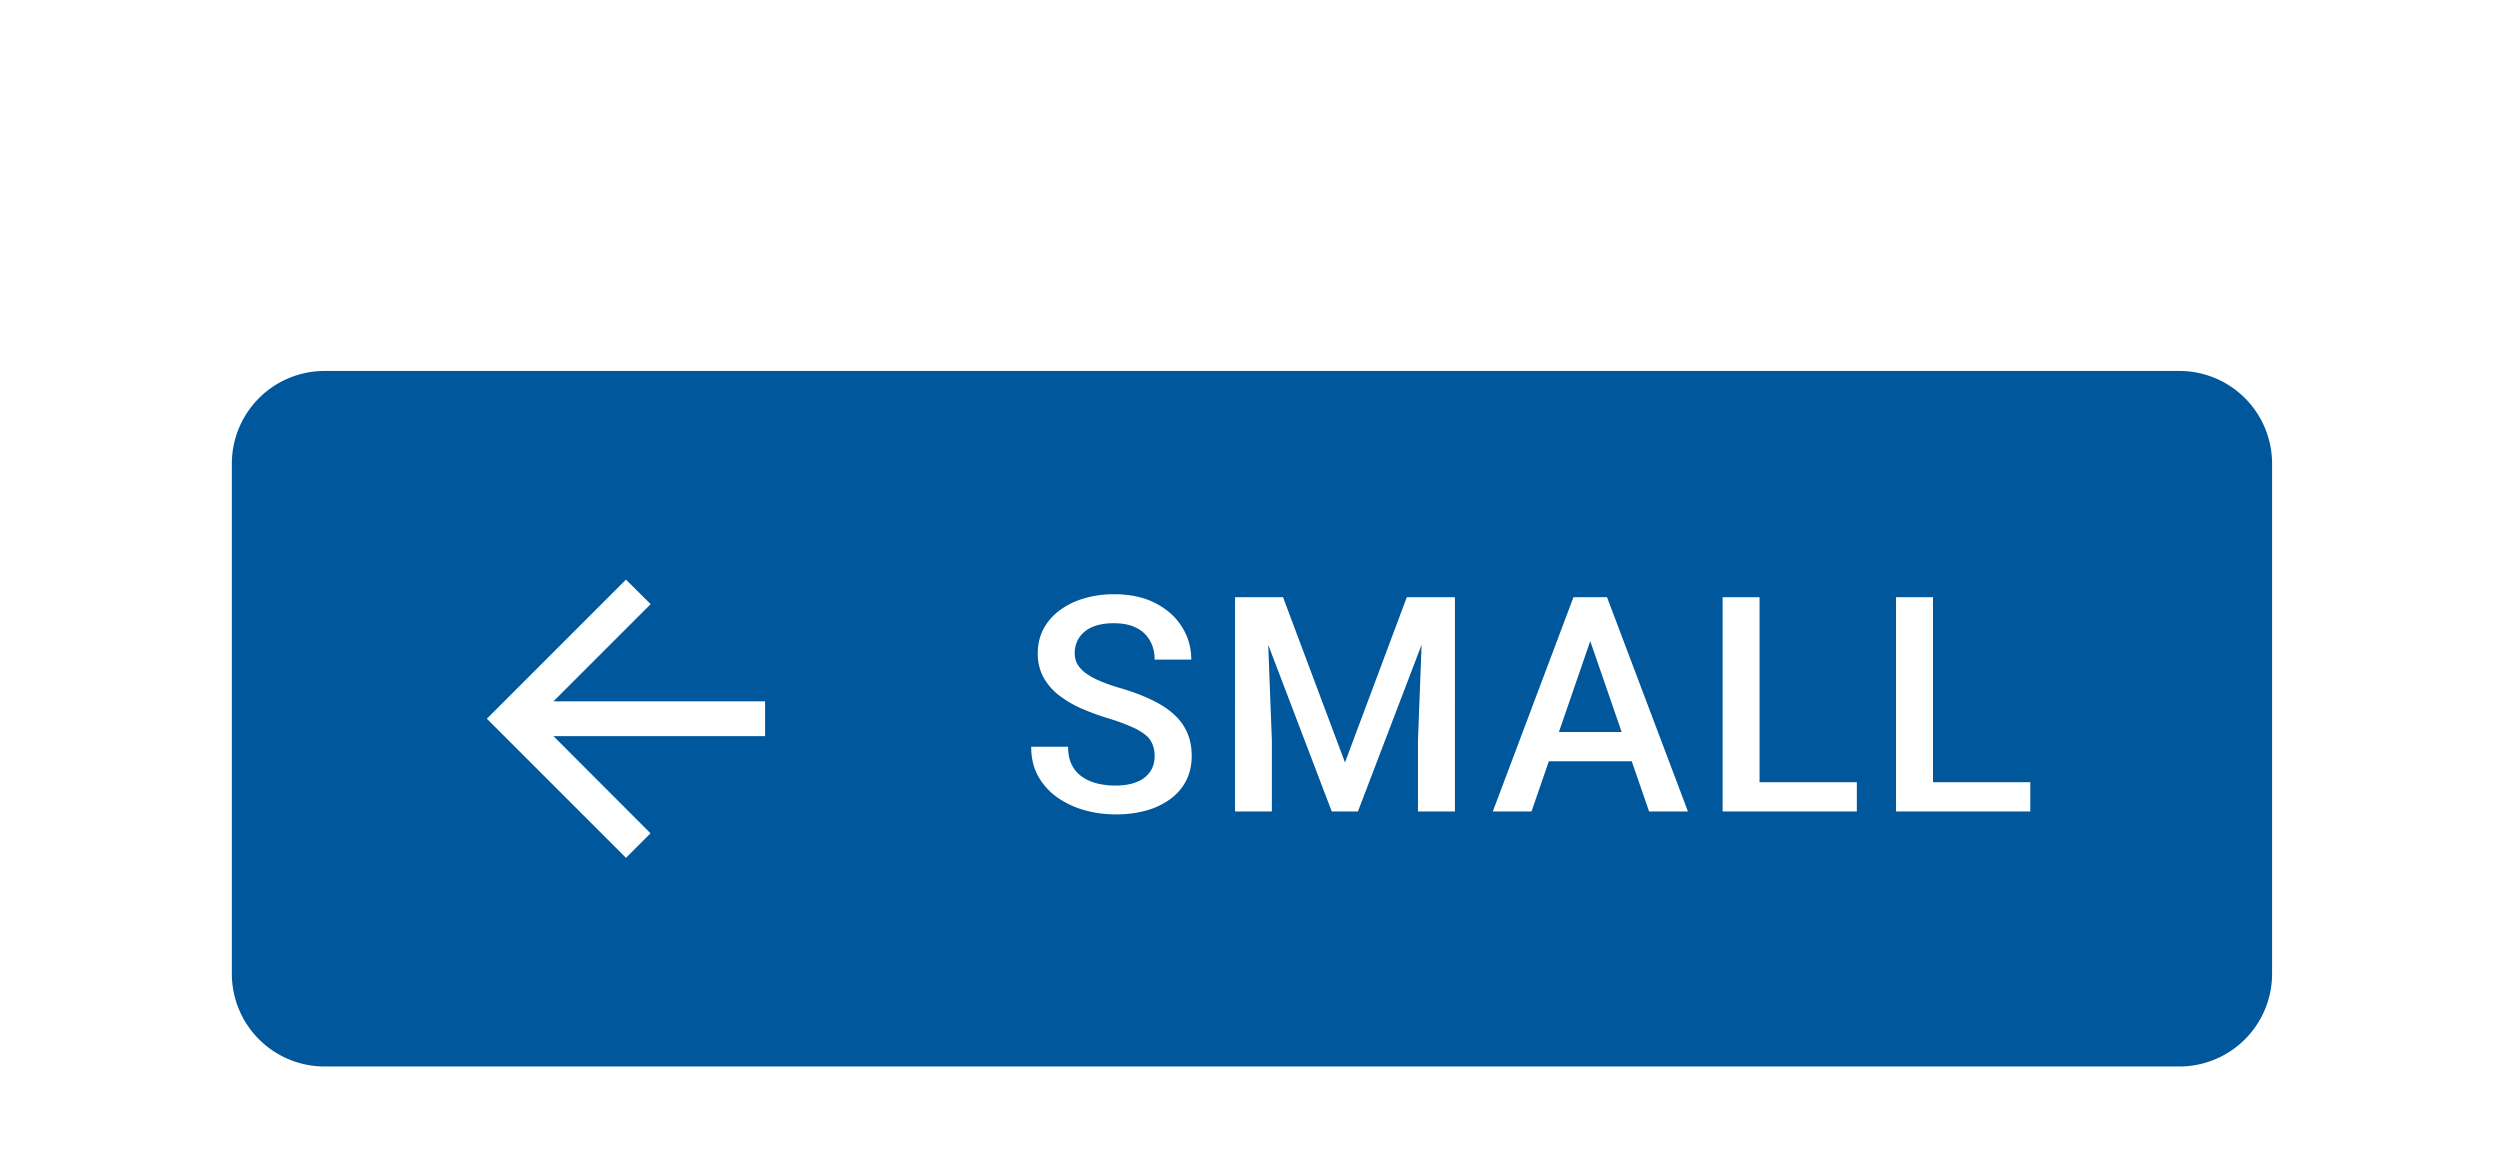 <?xml version="1.0" encoding="UTF-8" standalone="no"?>
<!-- Created with Inkscape (http://www.inkscape.org/) -->

<svg
   width="28.575mm"
   height="13.229mm"
   viewBox="0 0 28.575 13.229"
   version="1.1"
   id="svg13398"
   xml:space="preserve"
   xmlns="http://www.w3.org/2000/svg"
   xmlns:svg="http://www.w3.org/2000/svg"><defs
     id="defs13395"><filter
       id="a-5"
       width="108"
       height="50"
       x="0"
       y="0"
       color-interpolation-filters="sRGB"
       filterUnits="userSpaceOnUse"><feFlood
         flood-opacity="0"
         result="BackgroundImageFix"
         id="feFlood14152" /><feColorMatrix
         in="SourceAlpha"
         result="hardAlpha"
         values="0 0 0 0 0 0 0 0 0 0 0 0 0 0 0 0 0 0 127 0"
         id="feColorMatrix14154" /><feOffset
         dy="1"
         id="feOffset14156" /><feGaussianBlur
         stdDeviation="5"
         id="feGaussianBlur14158" /><feComposite
         in2="hardAlpha"
         operator="out"
         id="feComposite14160" /><feColorMatrix
         values="0 0 0 0 0 0 0 0 0 0 0 0 0 0 0 0 0 0 0.12 0"
         id="feColorMatrix14162" /><feBlend
         in2="BackgroundImageFix"
         result="effect1_dropShadow_4844_16482"
         id="feBlend14164"
         mode="normal" /><feColorMatrix
         in="SourceAlpha"
         result="hardAlpha"
         values="0 0 0 0 0 0 0 0 0 0 0 0 0 0 0 0 0 0 127 0"
         id="feColorMatrix14166" /><feOffset
         dy="4"
         id="feOffset14168" /><feGaussianBlur
         stdDeviation="2.5"
         id="feGaussianBlur14170" /><feComposite
         in2="hardAlpha"
         operator="out"
         id="feComposite14172" /><feColorMatrix
         values="0 0 0 0 0 0 0 0 0 0 0 0 0 0 0 0 0 0 0.14 0"
         id="feColorMatrix14174" /><feBlend
         in2="effect1_dropShadow_4844_16482"
         result="effect2_dropShadow_4844_16482"
         id="feBlend14176"
         mode="normal" /><feColorMatrix
         in="SourceAlpha"
         result="hardAlpha"
         values="0 0 0 0 0 0 0 0 0 0 0 0 0 0 0 0 0 0 127 0"
         id="feColorMatrix14178" /><feMorphology
         in="SourceAlpha"
         radius="1"
         result="effect3_dropShadow_4844_16482"
         id="feMorphology14180" /><feOffset
         dy="2"
         id="feOffset14182" /><feGaussianBlur
         stdDeviation="2"
         id="feGaussianBlur14184" /><feComposite
         in2="hardAlpha"
         operator="out"
         id="feComposite14186" /><feColorMatrix
         values="0 0 0 0 0 0 0 0 0 0 0 0 0 0 0 0 0 0 0.2 0"
         id="feColorMatrix14188" /><feBlend
         in2="effect2_dropShadow_4844_16482"
         result="effect3_dropShadow_4844_16482"
         id="feBlend14190"
         mode="normal" /><feBlend
         in="SourceGraphic"
         in2="effect3_dropShadow_4844_16482"
         result="shape"
         id="feBlend14192"
         mode="normal" /></filter></defs><g
     id="New_Layer_1652821995.4156482"
     style="display:inline"
     transform="translate(-186.134,-678.582)"><g
       filter="url(#a)"
       id="g14150"
       style="filter:url(#a-5)"
       transform="matrix(0.265,0,0,0.265,186.134,678.582)"><path
         fill="#01579b"
         d="m 10,13 a 4,4 0 0 1 4,-4 h 80 a 4,4 0 0 1 4,4 v 22 a 4,4 0 0 1 -4,4 H 14 a 4,4 0 0 1 -4,-4 z"
         id="path14146" /><path
         fill="#ffffff"
         d="M 33,23.25 H 23.872 L 28.065,19.058 27,18 l -6,6 6,6 1.058,-1.058 -4.186,-4.192 H 33 Z m 16.802,2.37 c 0,-0.19 -0.03,-0.36 -0.09,-0.508 a 0.992,0.992 0 0 0 -0.297,-0.406 2.462,2.462 0 0 0 -0.61,-0.356 8.087,8.087 0 0 0 -0.99,-0.362 10.96,10.96 0 0 1 -1.219,-0.45 4.637,4.637 0 0 1 -0.965,-0.584 2.5,2.5 0 0 1 -0.64,-0.768 2.15,2.15 0 0 1 -0.23,-1.01 c 0,-0.376 0.079,-0.72 0.236,-1.028 a 2.4,2.4 0 0 1 0.679,-0.8 3.249,3.249 0 0 1 1.047,-0.527 4.41,4.41 0 0 1 1.333,-0.19 c 0.686,0 1.276,0.127 1.771,0.38 0.5,0.255 0.883,0.595 1.15,1.023 0.27,0.427 0.405,0.899 0.405,1.415 h -1.58 c 0,-0.305 -0.066,-0.573 -0.197,-0.806 a 1.334,1.334 0 0 0 -0.584,-0.559 c -0.258,-0.135 -0.586,-0.203 -0.984,-0.203 -0.377,0 -0.69,0.058 -0.94,0.172 a 1.251,1.251 0 0 0 -0.558,0.463 1.211,1.211 0 0 0 -0.184,0.66 c 0,0.174 0.04,0.333 0.12,0.476 0.081,0.14 0.204,0.271 0.369,0.394 0.165,0.118 0.372,0.23 0.622,0.336 0.25,0.106 0.544,0.208 0.882,0.305 0.512,0.152 0.959,0.322 1.34,0.508 0.38,0.182 0.698,0.39 0.952,0.622 0.254,0.233 0.444,0.497 0.57,0.793 0.128,0.292 0.191,0.625 0.191,0.997 0,0.39 -0.078,0.74 -0.235,1.054 -0.156,0.309 -0.38,0.573 -0.672,0.793 a 3.22,3.22 0 0 1 -1.041,0.502 4.92,4.92 0 0 1 -1.346,0.171 c -0.444,0 -0.882,-0.06 -1.314,-0.178 a 3.876,3.876 0 0 1 -1.168,-0.54 2.79,2.79 0 0 1 -0.838,-0.913 c -0.207,-0.369 -0.31,-0.798 -0.31,-1.289 h 1.592 c 0,0.3 0.051,0.556 0.153,0.768 0.105,0.212 0.252,0.385 0.438,0.52 0.186,0.132 0.402,0.23 0.647,0.293 0.25,0.063 0.516,0.095 0.8,0.095 0.372,0 0.683,-0.053 0.933,-0.159 a 1.23,1.23 0 0 0 0.571,-0.444 c 0.127,-0.19 0.19,-0.41 0.19,-0.66 z m 4.116,-6.862 h 1.422 l 2.672,7.128 2.666,-7.128 H 62.1 L 58.57,28 h -1.129 z m -0.648,0 h 1.353 l 0.235,6.17 V 28 H 53.27 Z m 8.125,0 h 1.359 V 28 H 61.16 v -3.072 l 0.234,-6.17 z M 68.819,19.989 66.058,28 h -1.67 l 3.479,-9.242 h 1.066 z m 2.31,8.011 -2.767,-8.01 -0.12,-1.232 h 1.072 L 72.805,28 H 71.13 Z m -0.133,-3.428 v 1.263 H 65.97 v -1.263 h 5.027 z m 9.093,2.165 V 28 h -4.64 v -1.263 z m -4.196,-7.98 V 28 H 74.3 v -9.242 h 1.593 z m 11.677,7.98 V 28 h -4.64 v -1.263 z m -4.196,-7.98 V 28 H 81.78 v -9.242 h 1.594 z"
         id="path14148" /></g></g></svg>
